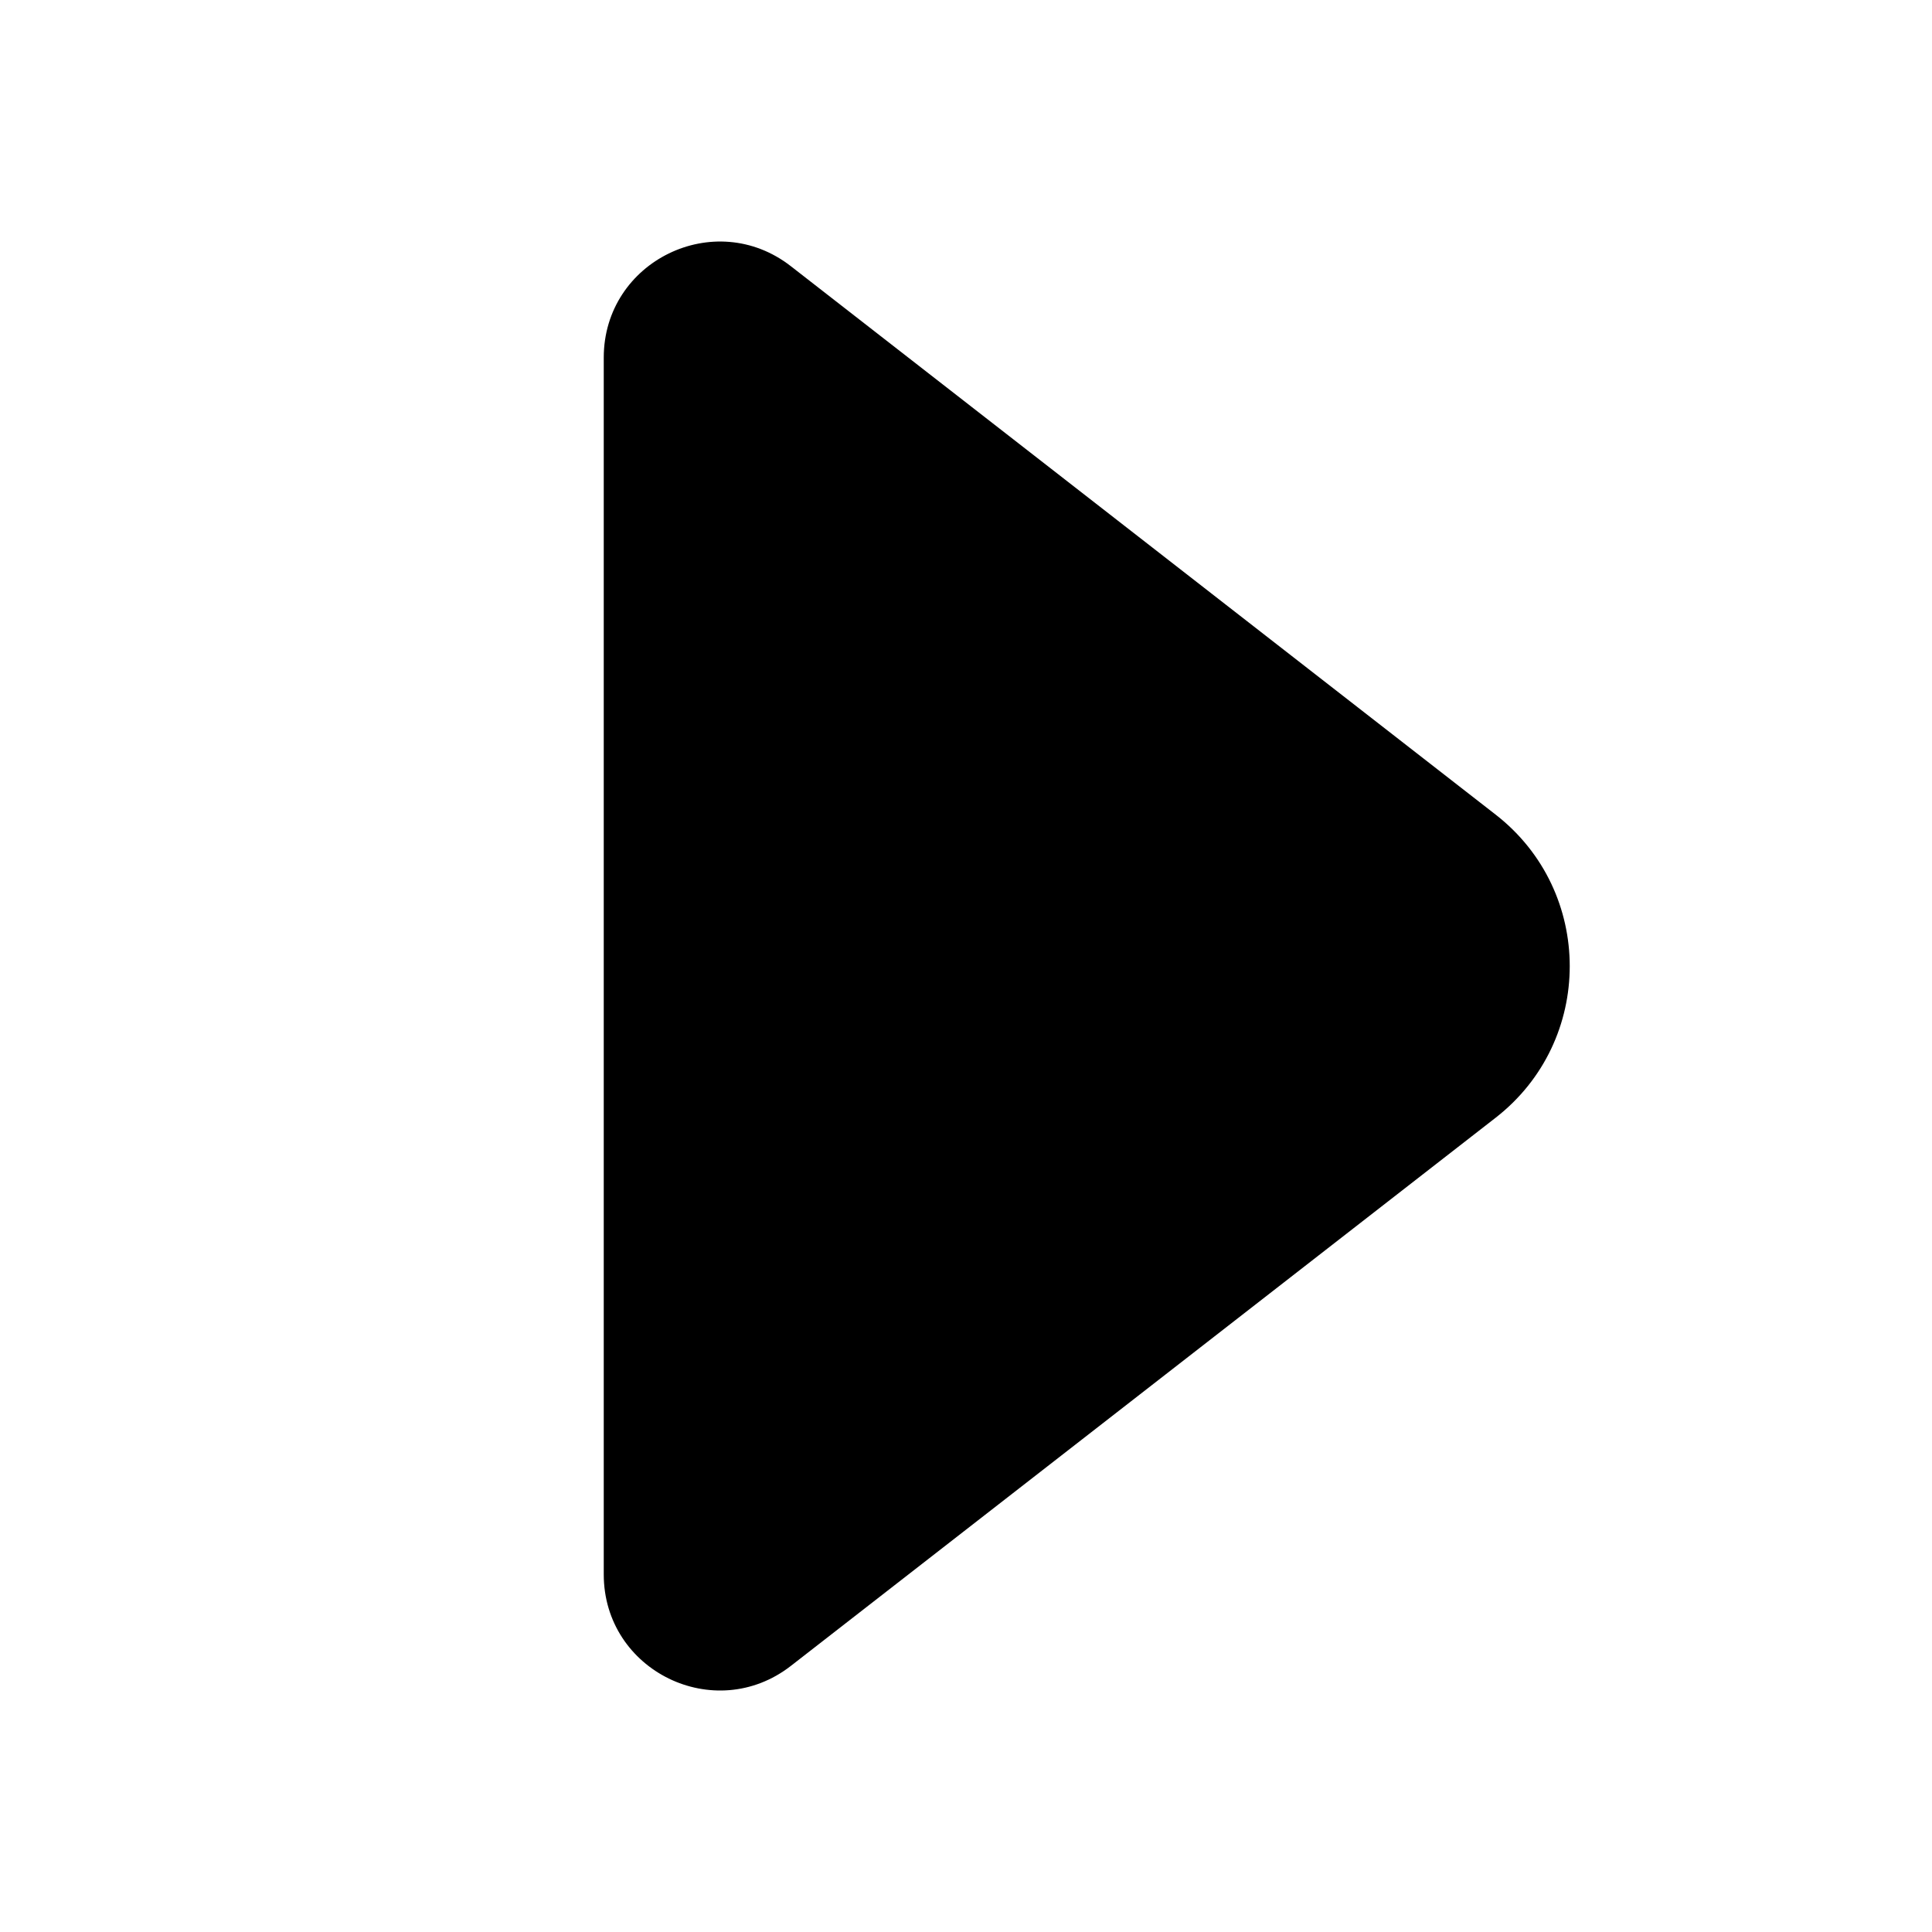 <svg width="18" height="18" viewBox="0 0 18 18" fill="none" xmlns="http://www.w3.org/2000/svg">
<path d="M5.625 14.668V3.332C5.625 2.433 6.659 1.928 7.368 2.48L13.935 7.59C14.855 8.306 14.855 9.698 13.934 10.414L7.368 15.521C6.658 16.072 5.625 15.567 5.625 14.668Z" fill="black"/>
</svg>

